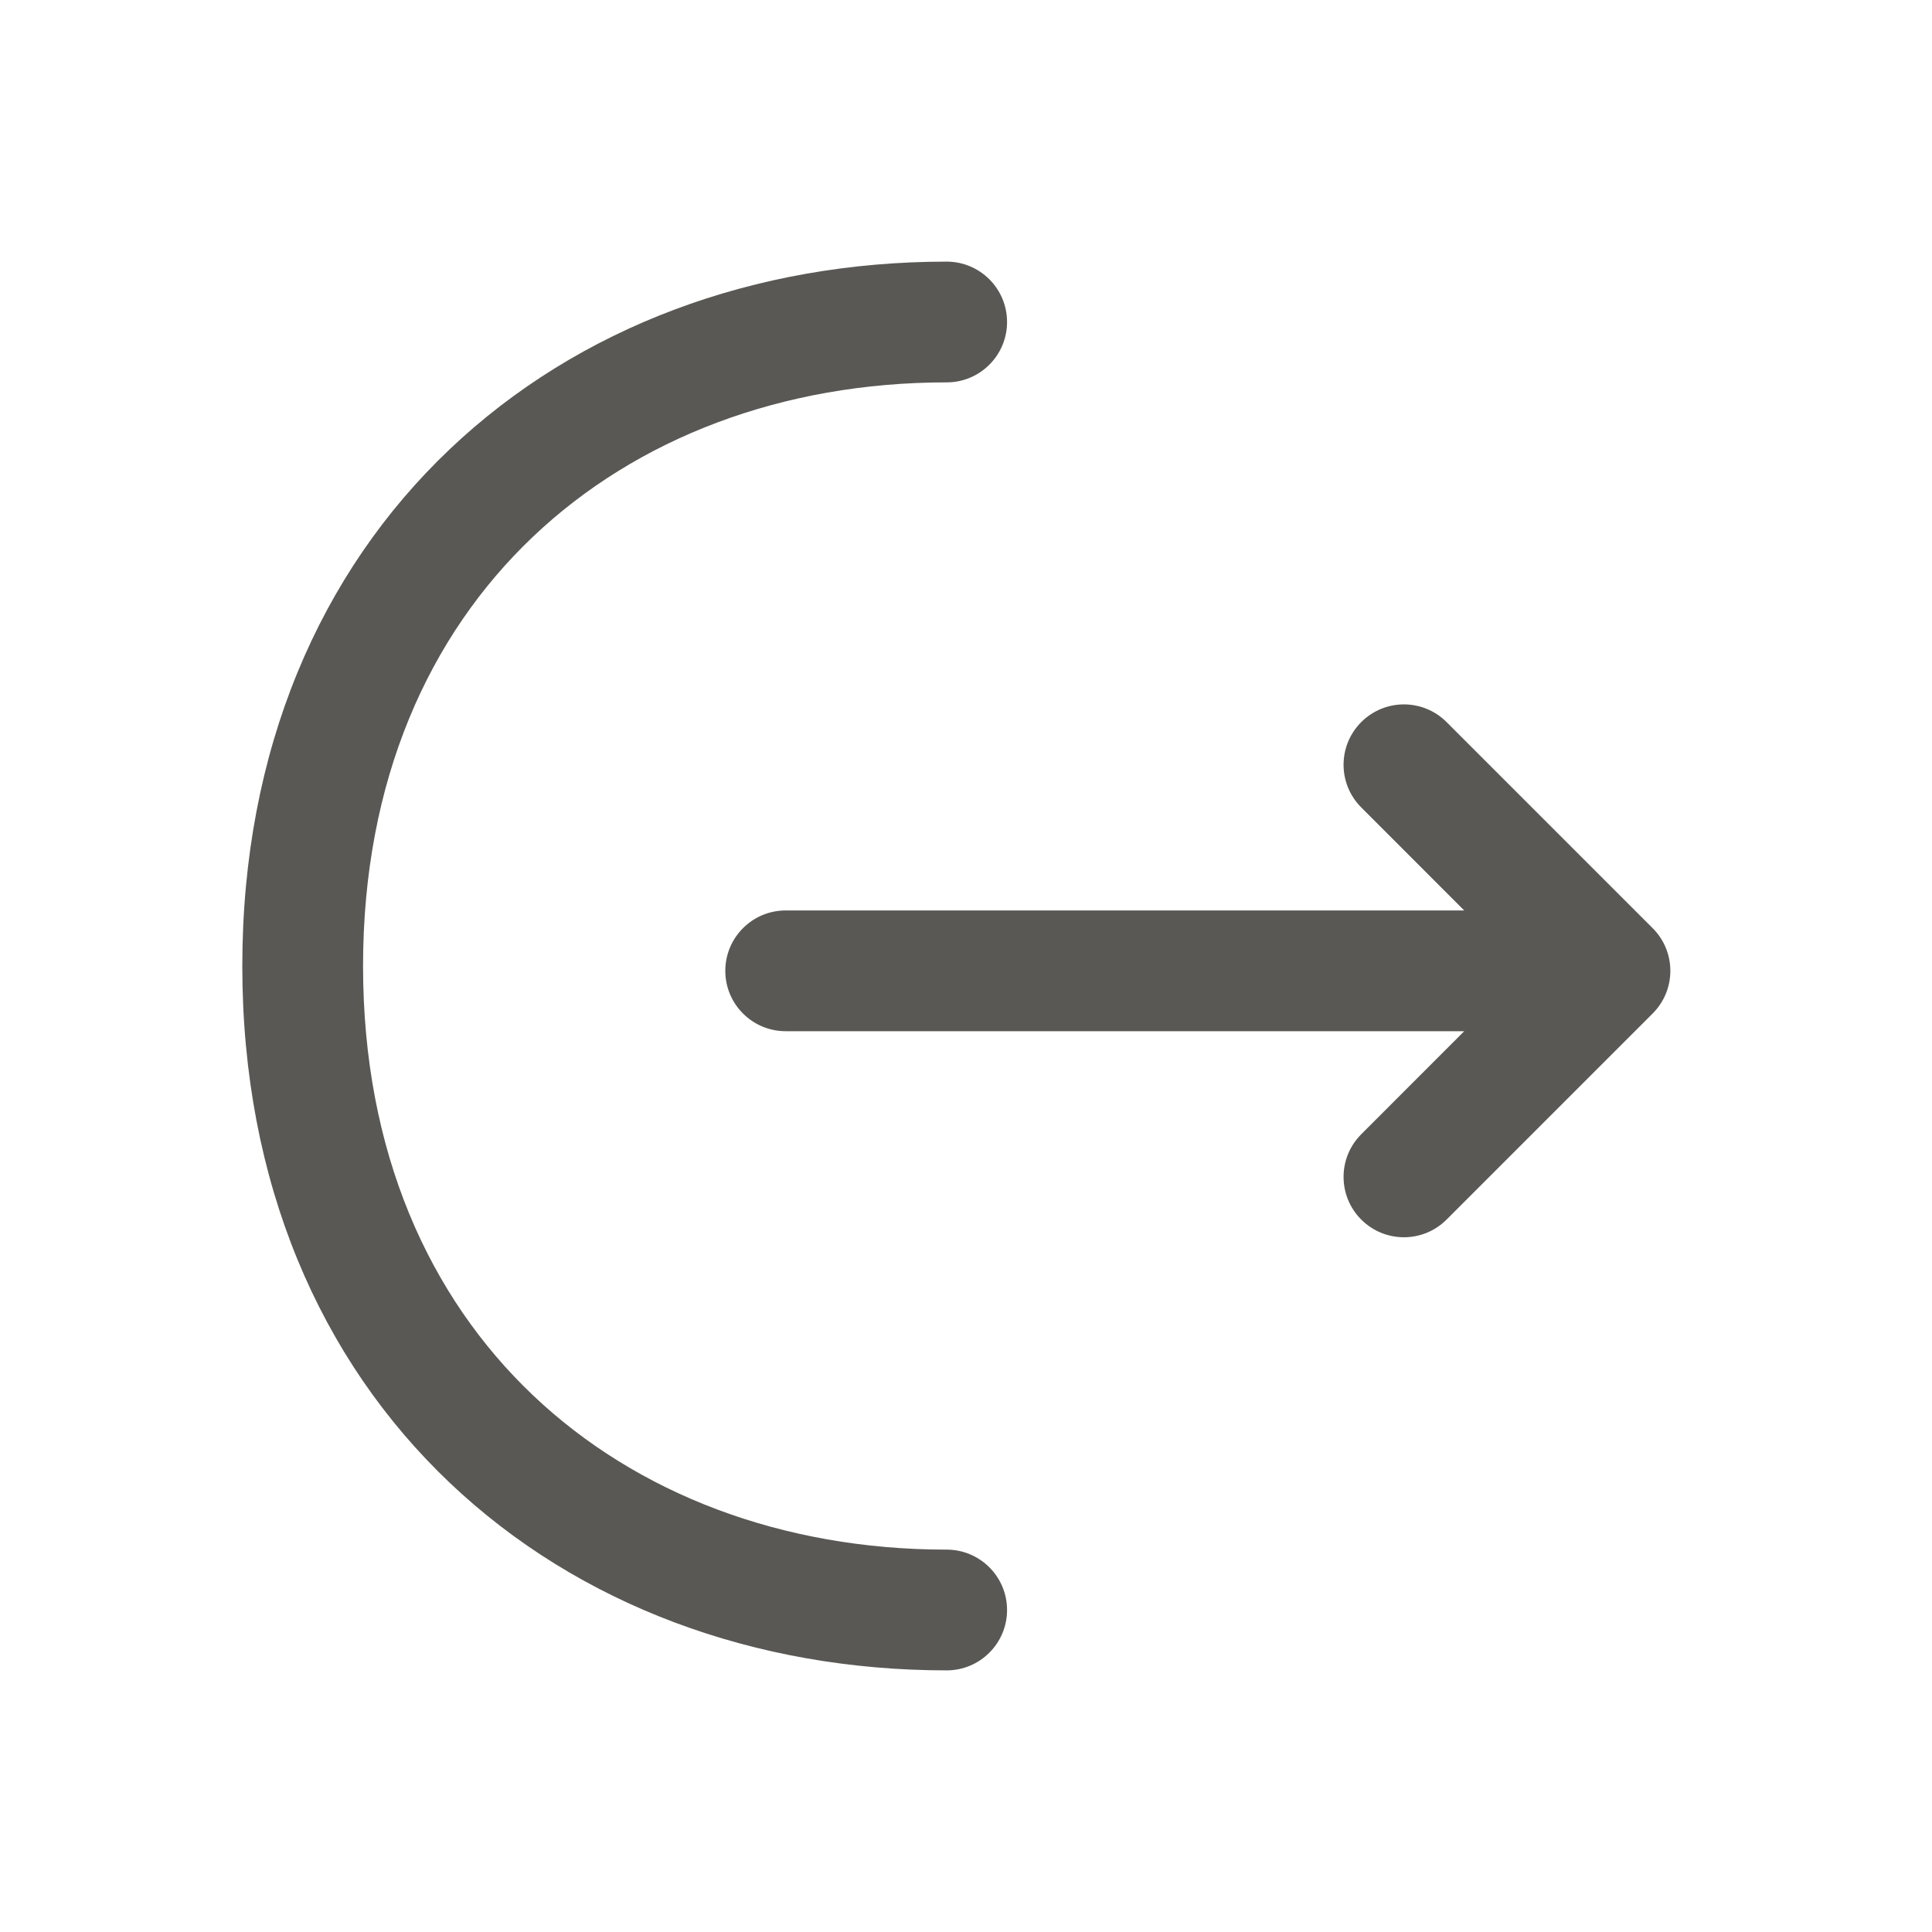 <svg width="24" height="24" viewBox="0 0 24 24" fill="none" xmlns="http://www.w3.org/2000/svg">
<path fill-rule="evenodd" clip-rule="evenodd" d="M6.619 6.669C5.333 7.891 4.51 9.688 4.51 12C4.51 14.312 5.333 16.109 6.619 17.331C7.911 18.559 9.719 19.25 11.76 19.25C12.174 19.25 12.51 19.586 12.51 20C12.51 20.414 12.174 20.75 11.76 20.75C9.381 20.75 7.189 19.941 5.586 18.419C3.977 16.891 3.01 14.688 3.01 12C3.01 9.312 3.977 7.109 5.586 5.581C7.189 4.059 9.381 3.25 11.76 3.25C12.174 3.25 12.51 3.586 12.51 4C12.51 4.414 12.174 4.75 11.76 4.75C9.719 4.75 7.911 5.441 6.619 6.669ZM16.91 8.97C17.203 8.677 17.677 8.677 17.97 8.97L20.53 11.53C20.823 11.823 20.823 12.297 20.53 12.59L17.97 15.15C17.677 15.443 17.203 15.443 16.91 15.15C16.617 14.857 16.617 14.383 16.91 14.09L18.189 12.81H9.76C9.346 12.81 9.01 12.474 9.01 12.06C9.01 11.646 9.346 11.31 9.76 11.31H18.189L16.91 10.03C16.617 9.737 16.617 9.263 16.91 8.97Z" fill="#595854"/>
</svg>
